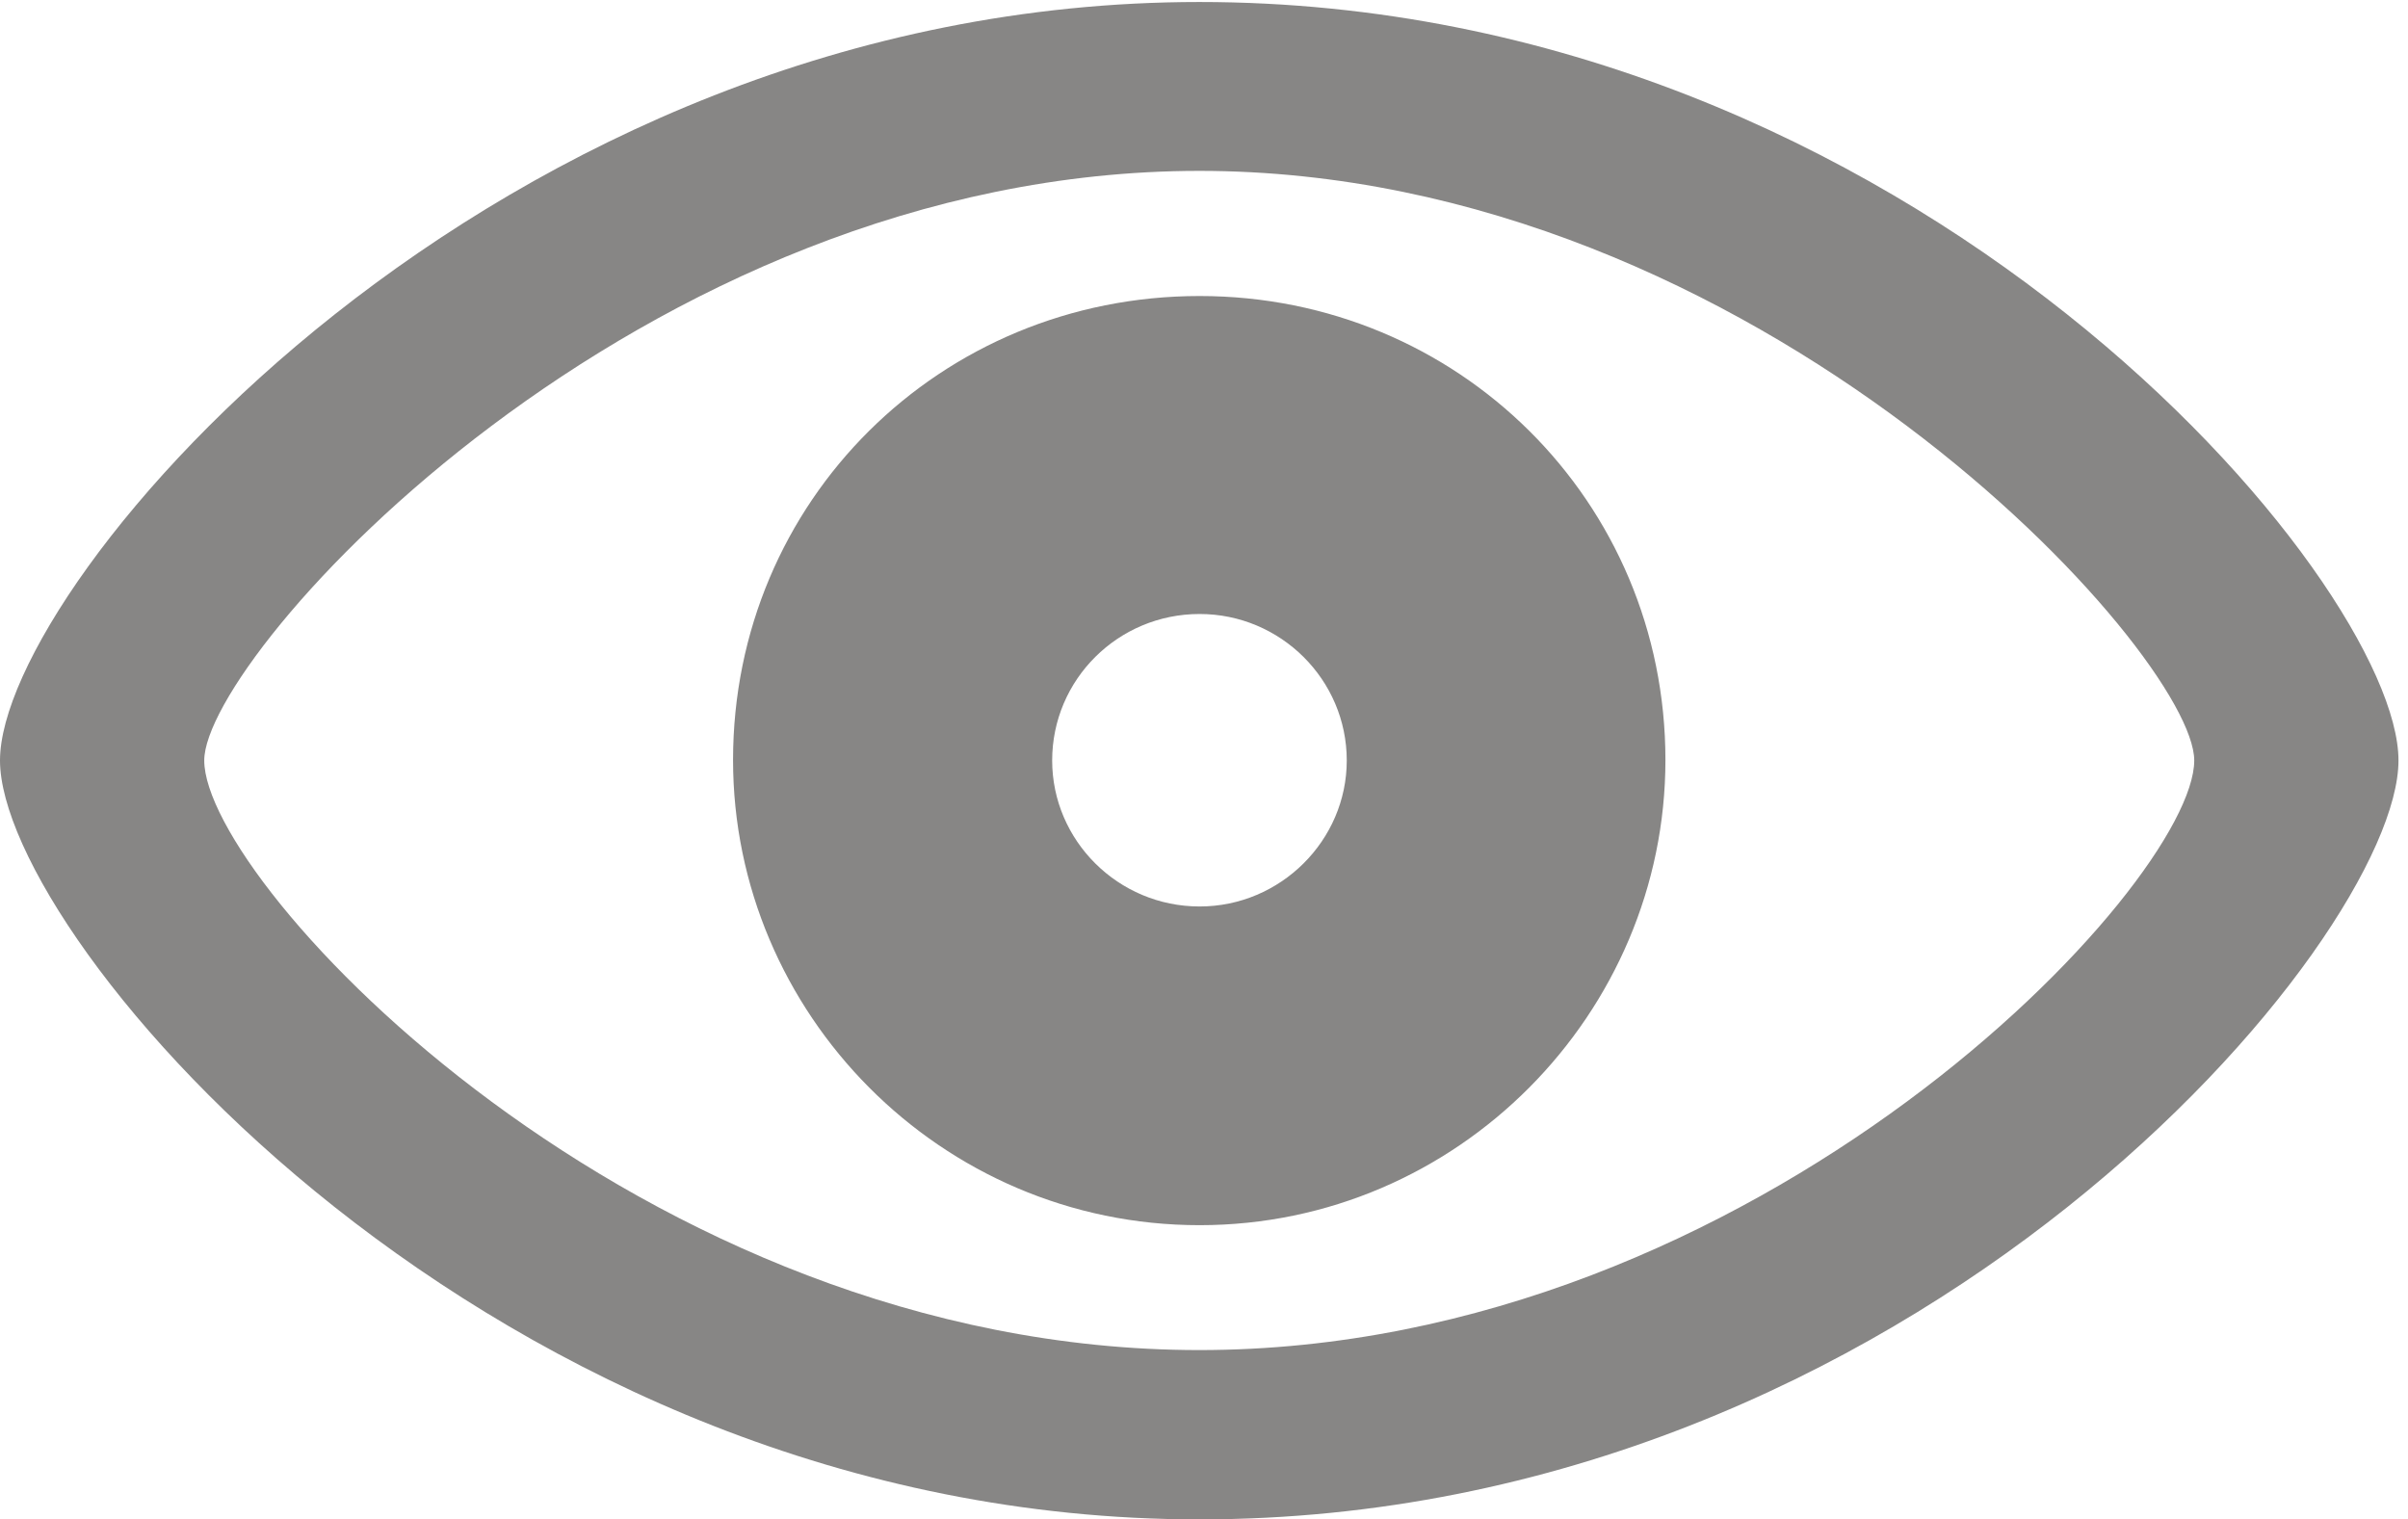 <?xml version="1.0" encoding="UTF-8"?>
<!--Generator: Apple Native CoreSVG 232.5-->
<!DOCTYPE svg
PUBLIC "-//W3C//DTD SVG 1.1//EN"
       "http://www.w3.org/Graphics/SVG/1.1/DTD/svg11.dtd">
<svg version="1.1" xmlns="http://www.w3.org/2000/svg" xmlns:xlink="http://www.w3.org/1999/xlink" width="86.514" height="54.587">
 <g>
  <rect height="54.587" opacity="0" width="86.514" x="0" y="0"/>
  <path d="M43.09 54.587C68.839 54.587 86.172 33.732 86.172 27.321C86.172 20.903 68.773 0.072 43.09 0.072C17.723 0.072 0 20.903 0 27.321C0 33.732 17.672 54.587 43.09 54.587ZM43.09 48.504C22.941 48.504 7.338 31.762 7.338 27.321C7.338 23.512 22.941 6.139 43.09 6.139C63.216 6.139 78.834 23.512 78.834 27.321C78.834 31.762 63.216 48.504 43.09 48.504ZM43.098 44.017C52.375 44.017 59.835 36.396 59.835 27.306C59.835 18.003 52.375 10.635 43.098 10.635C33.787 10.635 26.337 17.995 26.337 27.306C26.337 36.396 33.787 44.017 43.098 44.017ZM43.099 32.567C40.165 32.567 37.802 30.19 37.802 27.321C37.802 24.42 40.165 22.059 43.099 22.059C46.008 22.059 48.386 24.42 48.386 27.321C48.386 30.19 46.008 32.567 43.099 32.567Z" fill="#878685"/>
 </g>
</svg>
